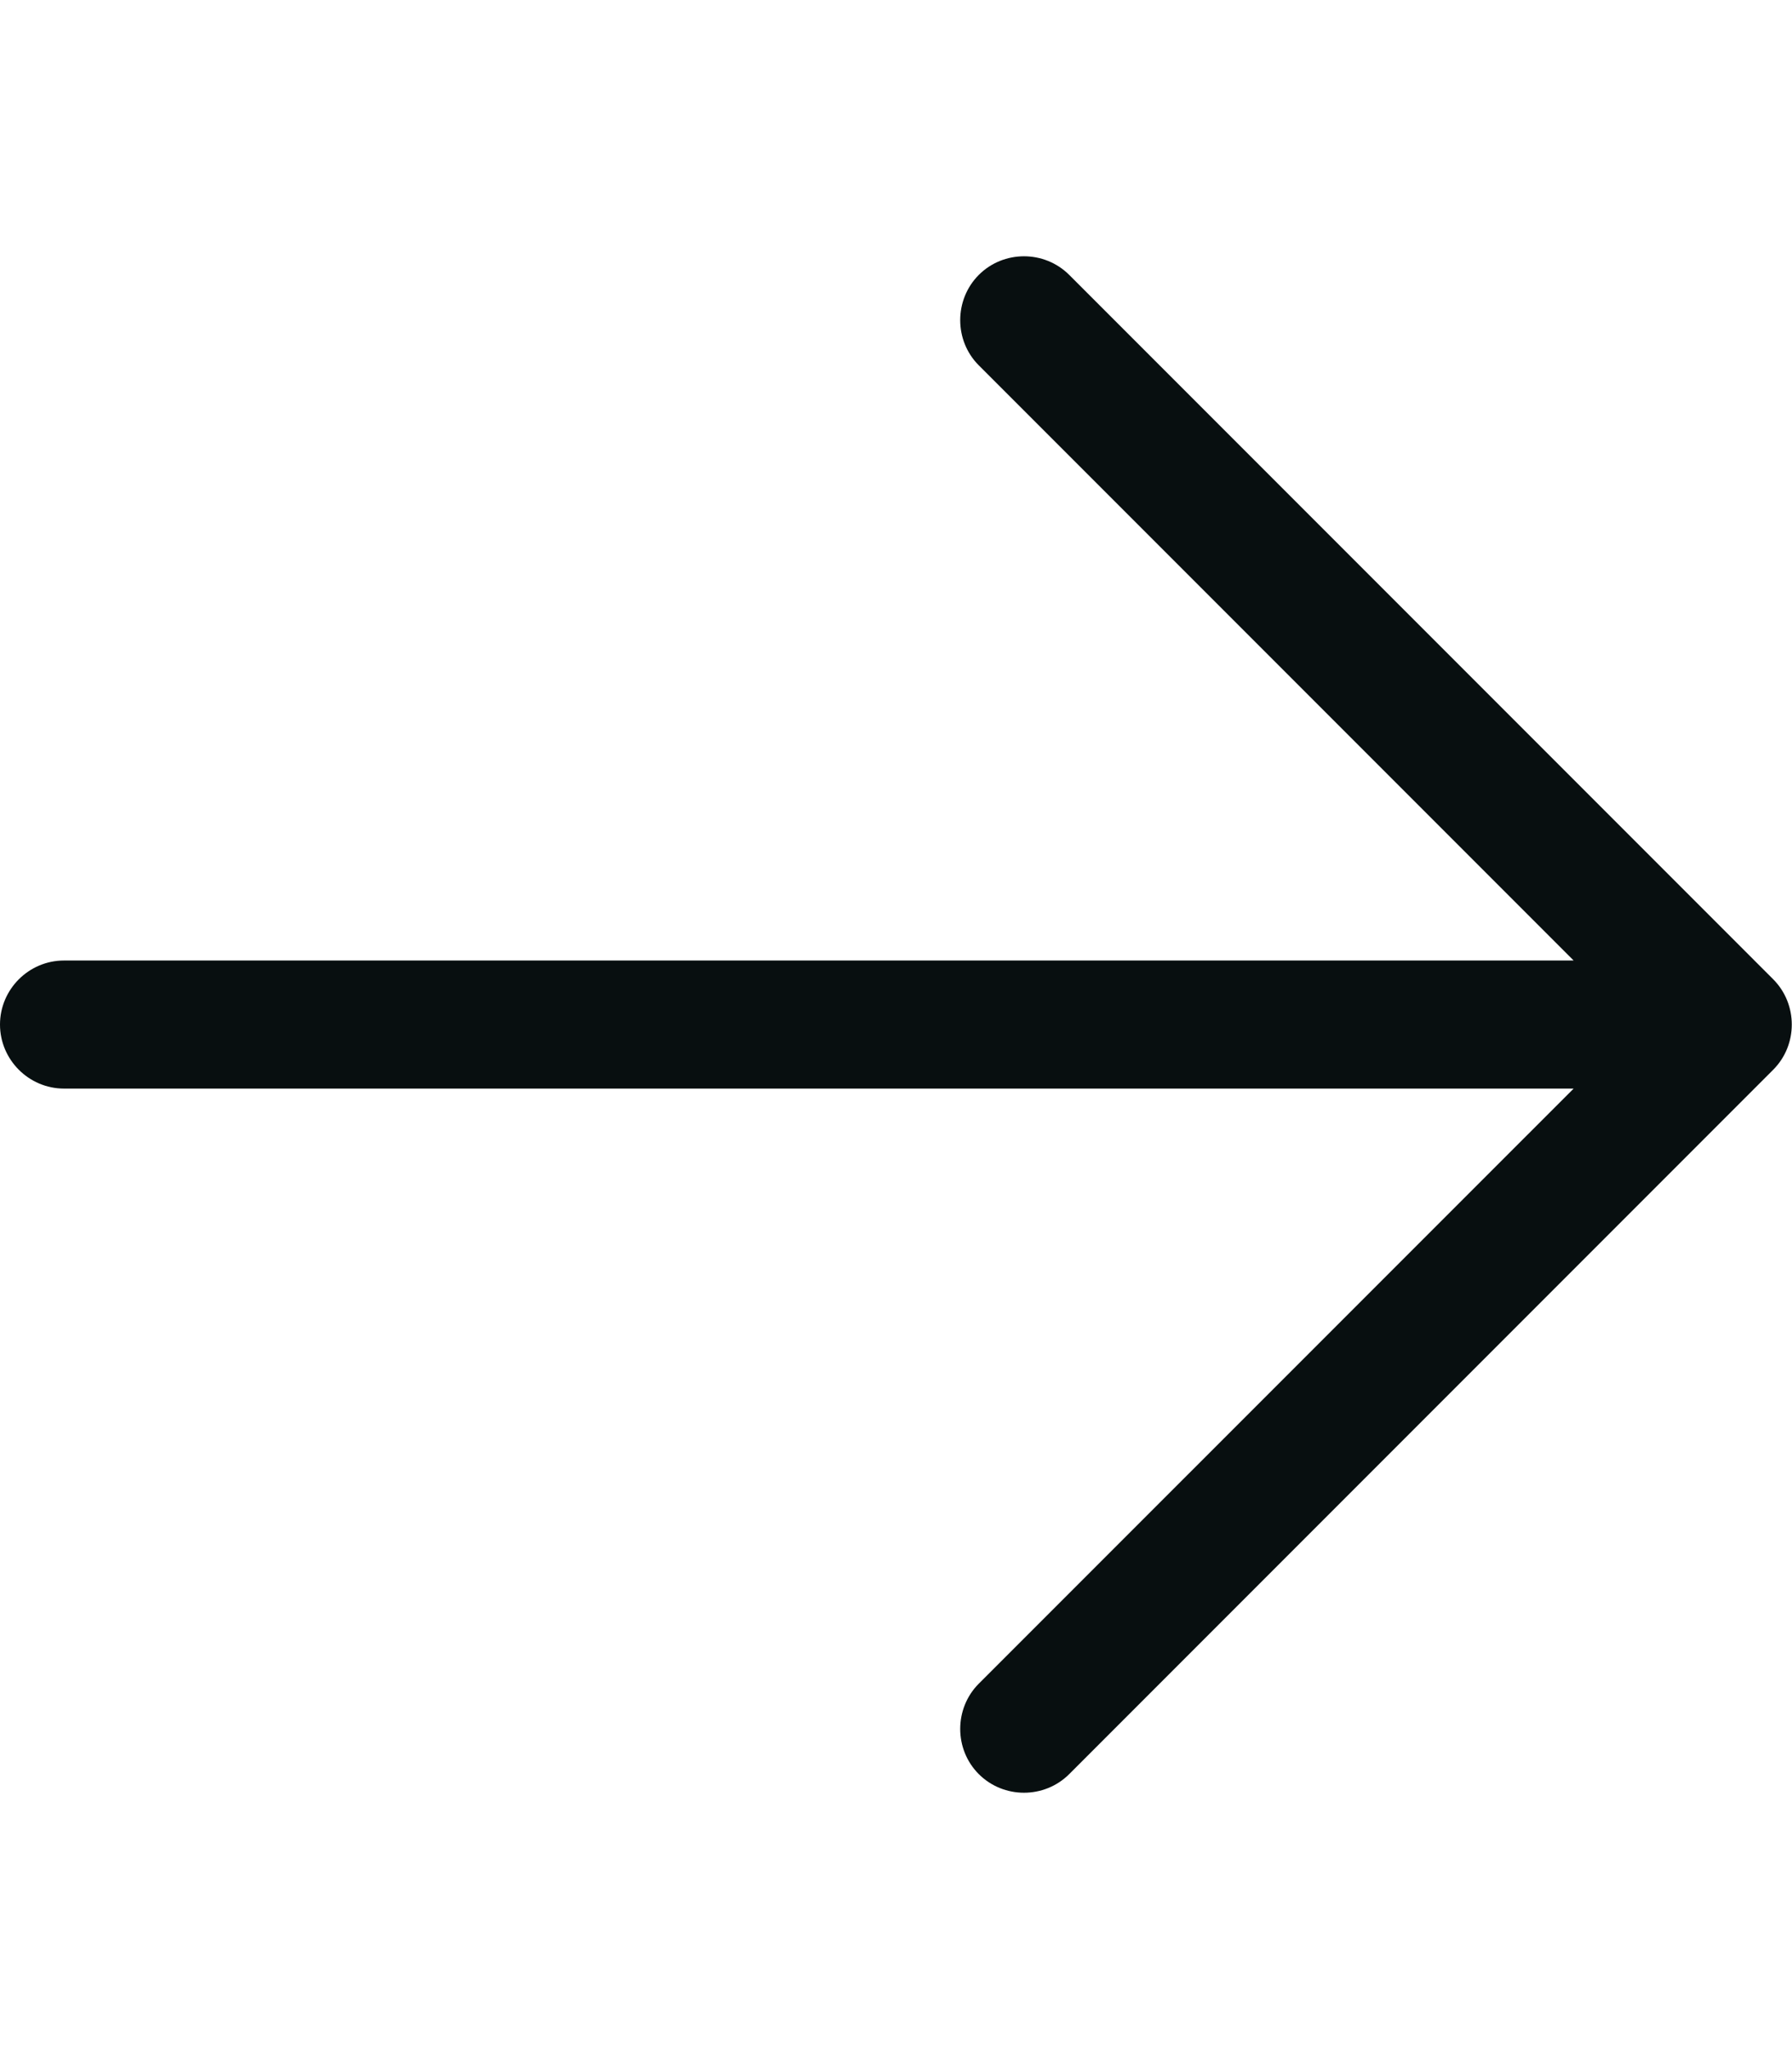 <svg width="21" height="24" viewBox="0 0 21 24" fill="none" xmlns="http://www.w3.org/2000/svg">
<path d="M20.78 12.529C21.07 12.239 21.07 11.761 20.78 11.47L12.53 3.22C12.239 2.929 11.761 2.929 11.47 3.22C11.18 3.511 11.18 3.989 11.47 4.279L18.441 11.25H0.75C0.338 11.25 0 11.587 0 12C0 12.412 0.338 12.75 0.75 12.75H18.441L11.47 19.72C11.18 20.011 11.18 20.489 11.47 20.779C11.761 21.07 12.239 21.07 12.53 20.779L20.78 12.529Z" fill="#080F10"/>
</svg>
